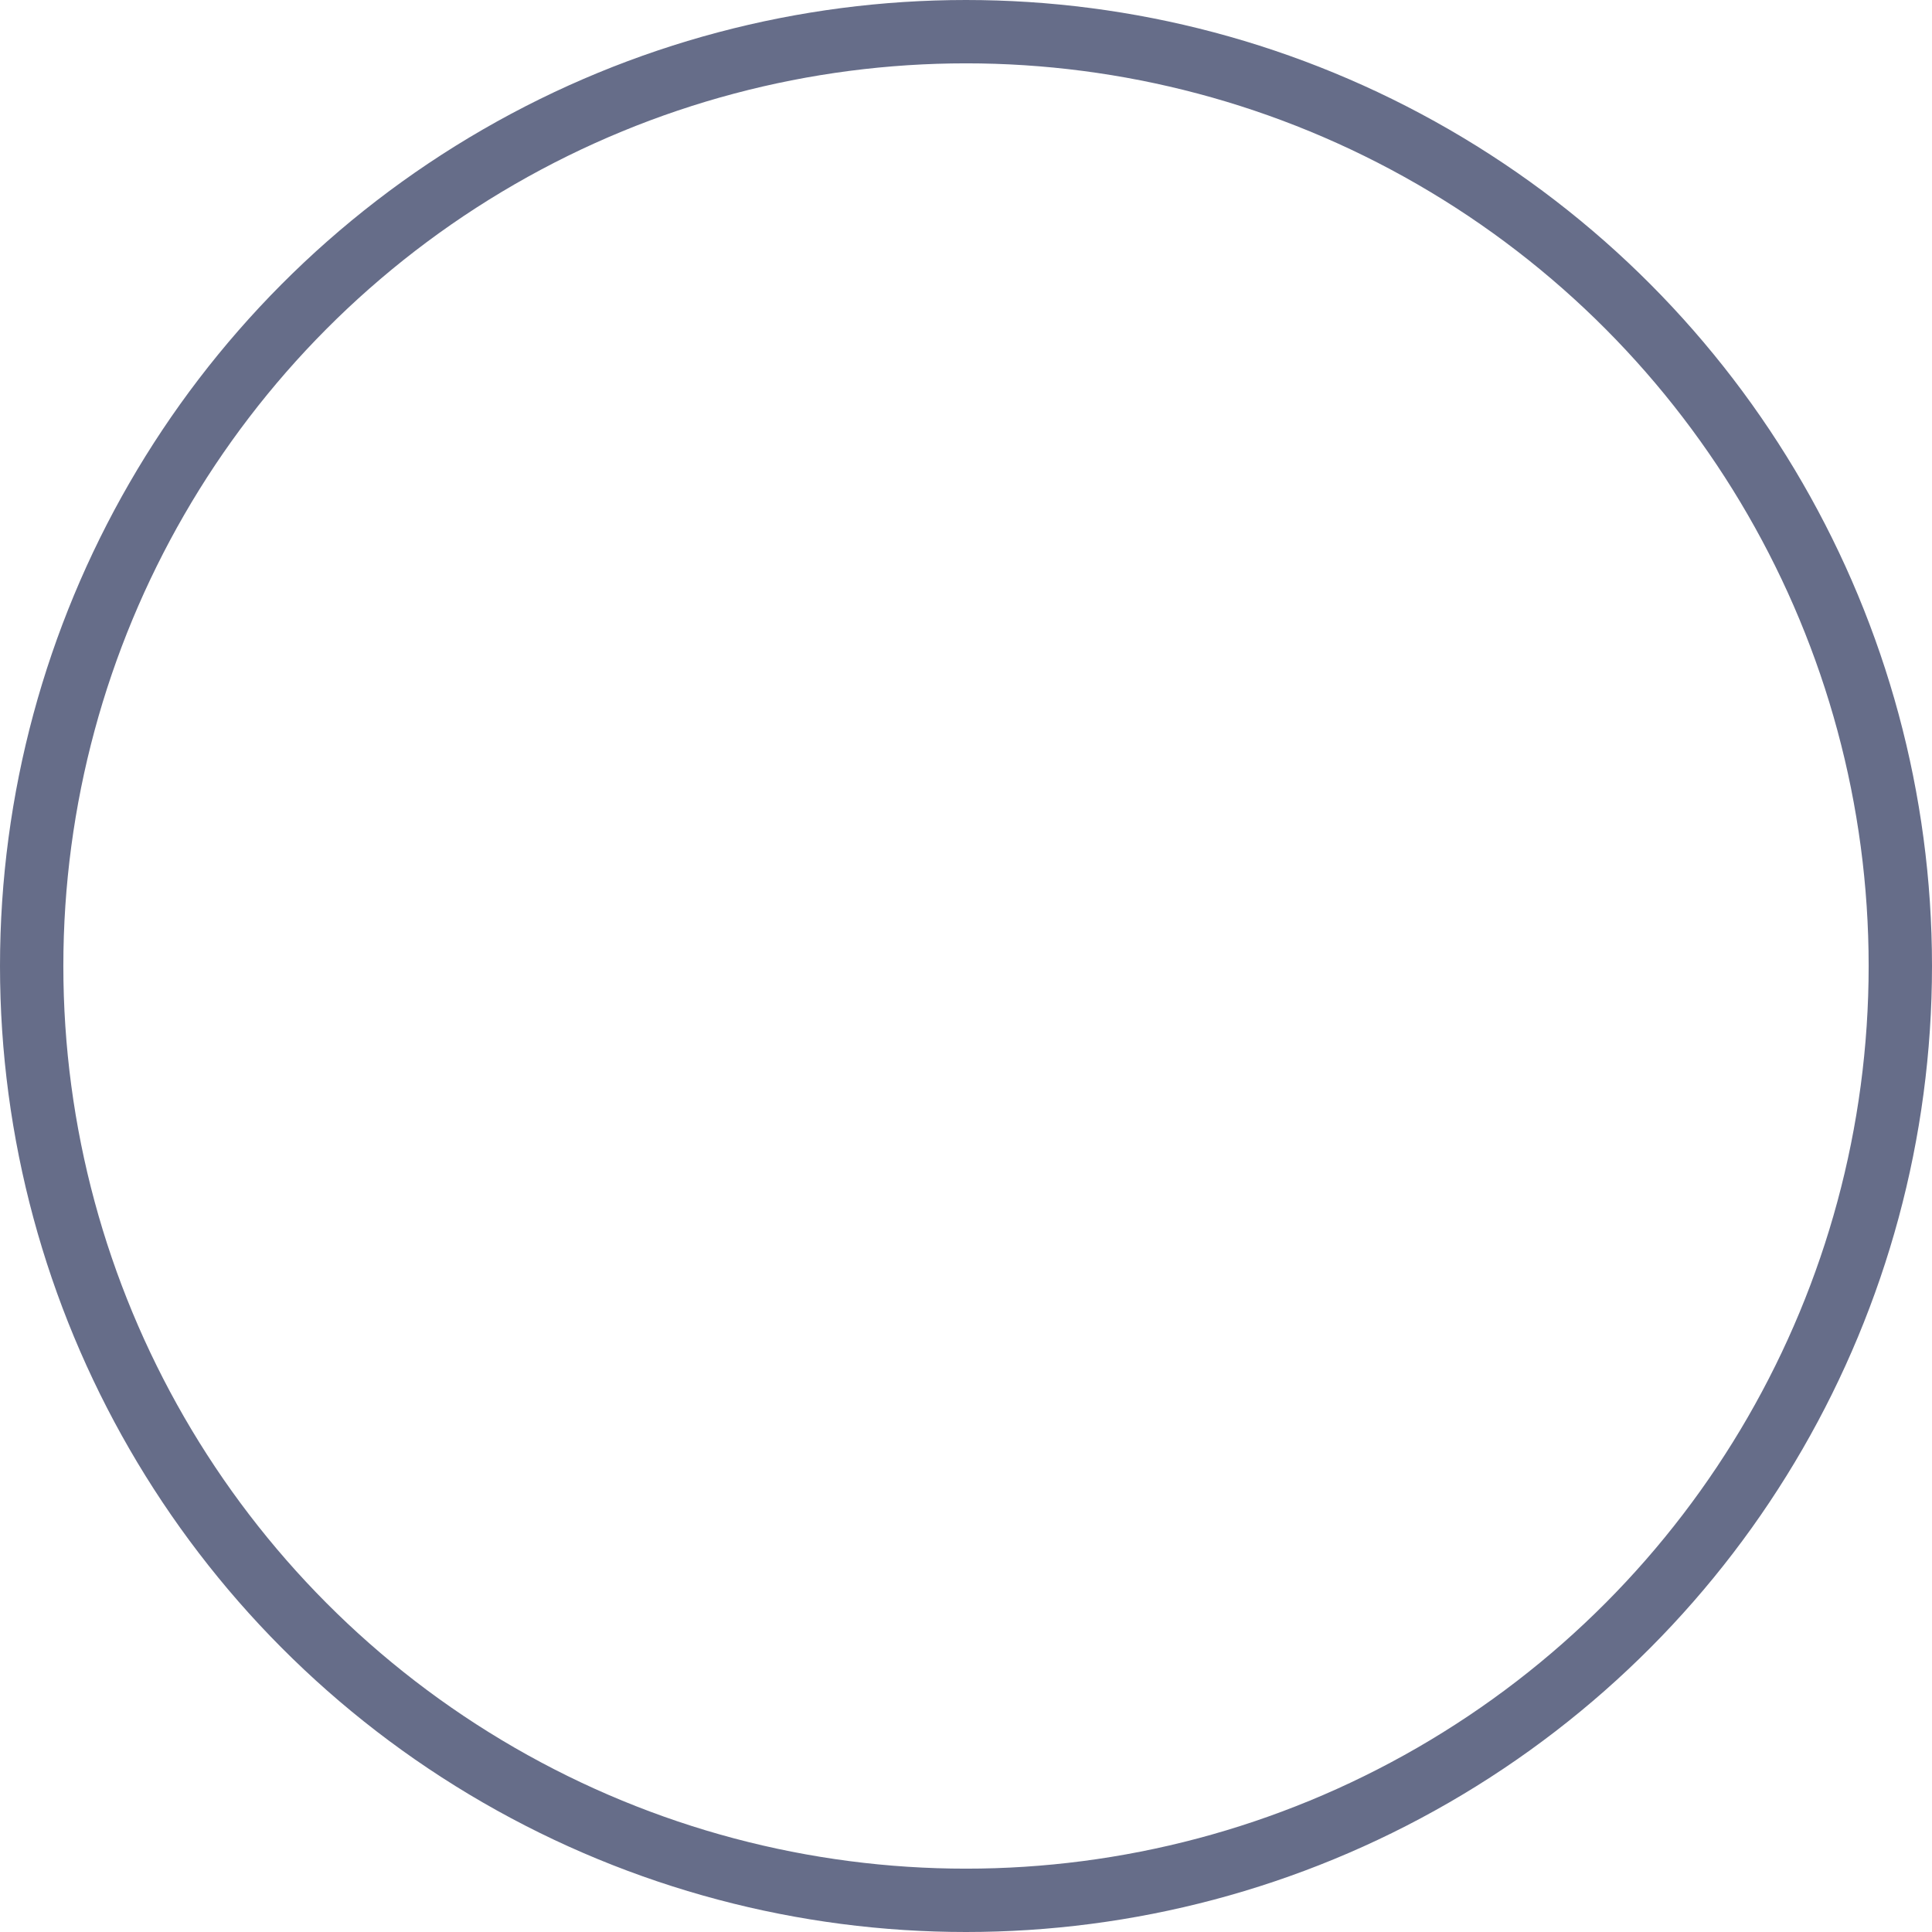 <svg xmlns="http://www.w3.org/2000/svg" width="61" height="61" viewBox="0 0 61 61">
  <defs>
    <style>
      .cls-1 {
        fill: none;
        stroke: #666d89;
        stroke-width: 2px;
      }
    </style>
  </defs>
  <circle id="Ellipse" class="cls-1" cx="30.5" cy="30.5" r="29.5"/>
</svg>
